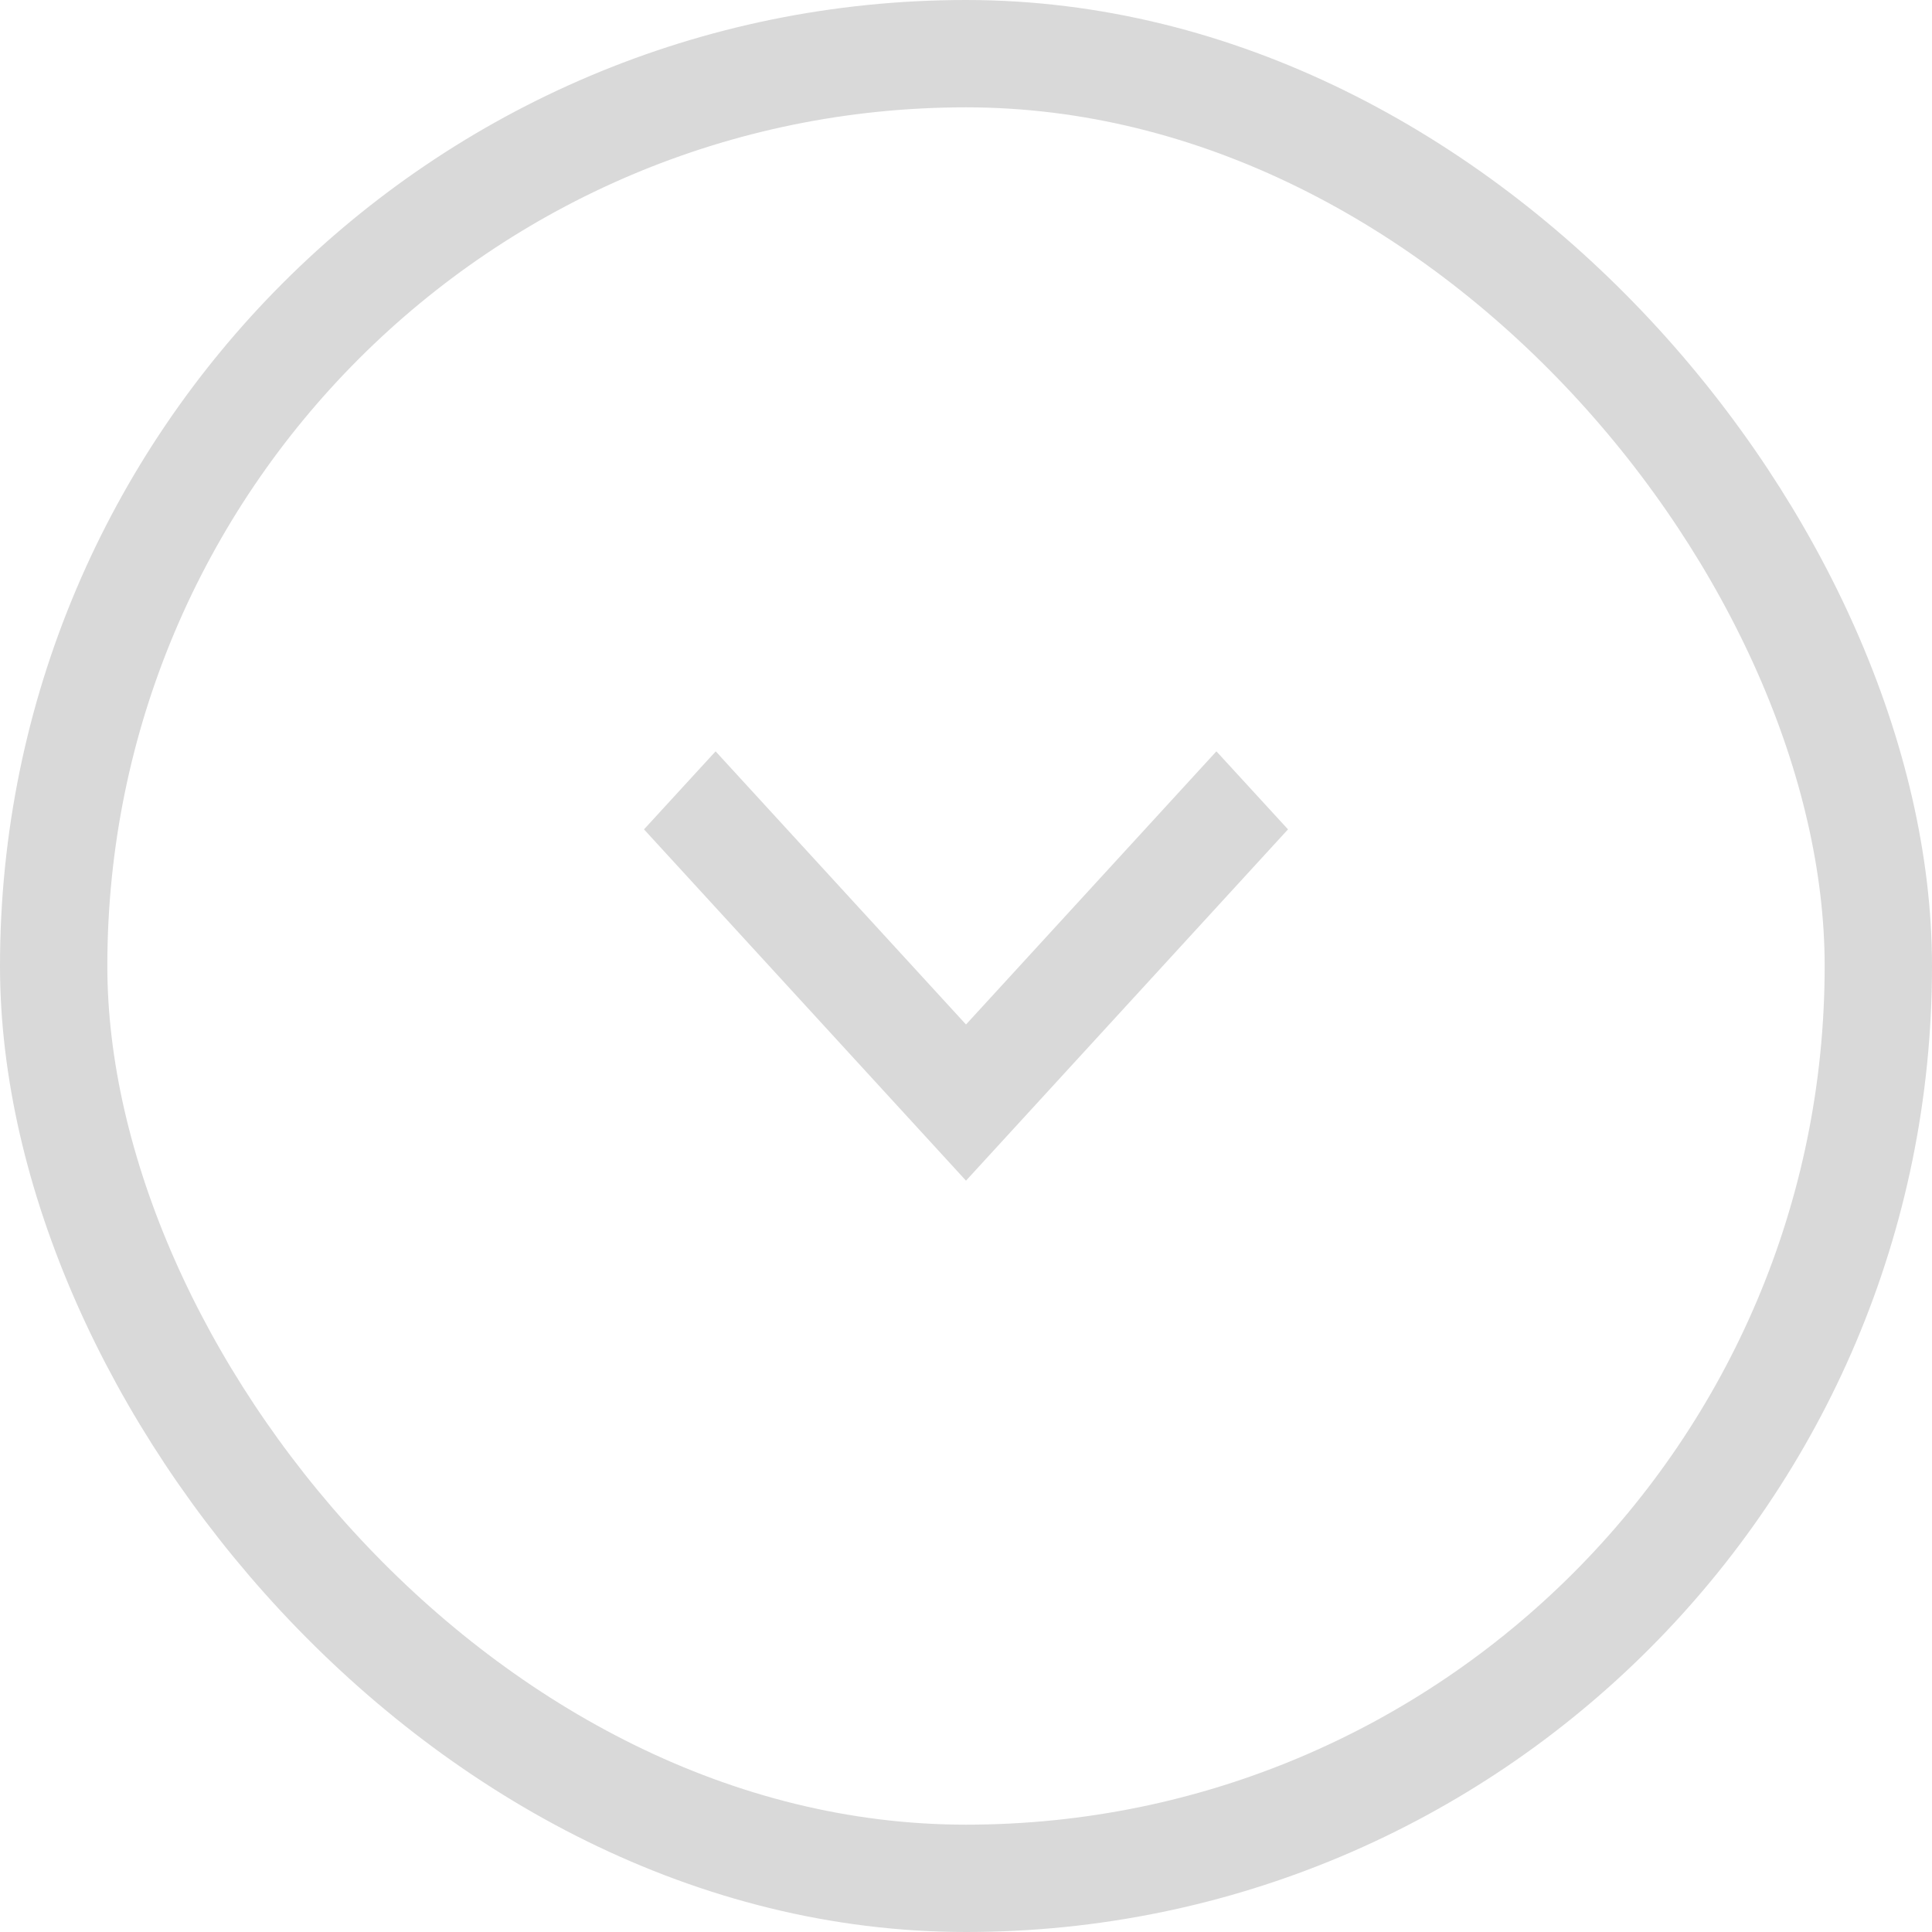 <svg width="18" height="18" viewBox="0 0 18 18" fill="none" xmlns="http://www.w3.org/2000/svg">
<g clip-path="url(#clip0_49_11984)">
<rect x="0.5" y="0.5" width="17" height="17" rx="8.5" stroke="#D9D9D9"/>
<path d="M9 9.545L11.333 7L12 7.727L9 11L6 7.727L6.667 7L9 9.545Z" fill="#D9D9D9"/>
</g>
<defs>
<clipPath id="clip0_49_11984">
<rect width="18" height="18" fill="white"/>
</clipPath>
</defs>
</svg>

